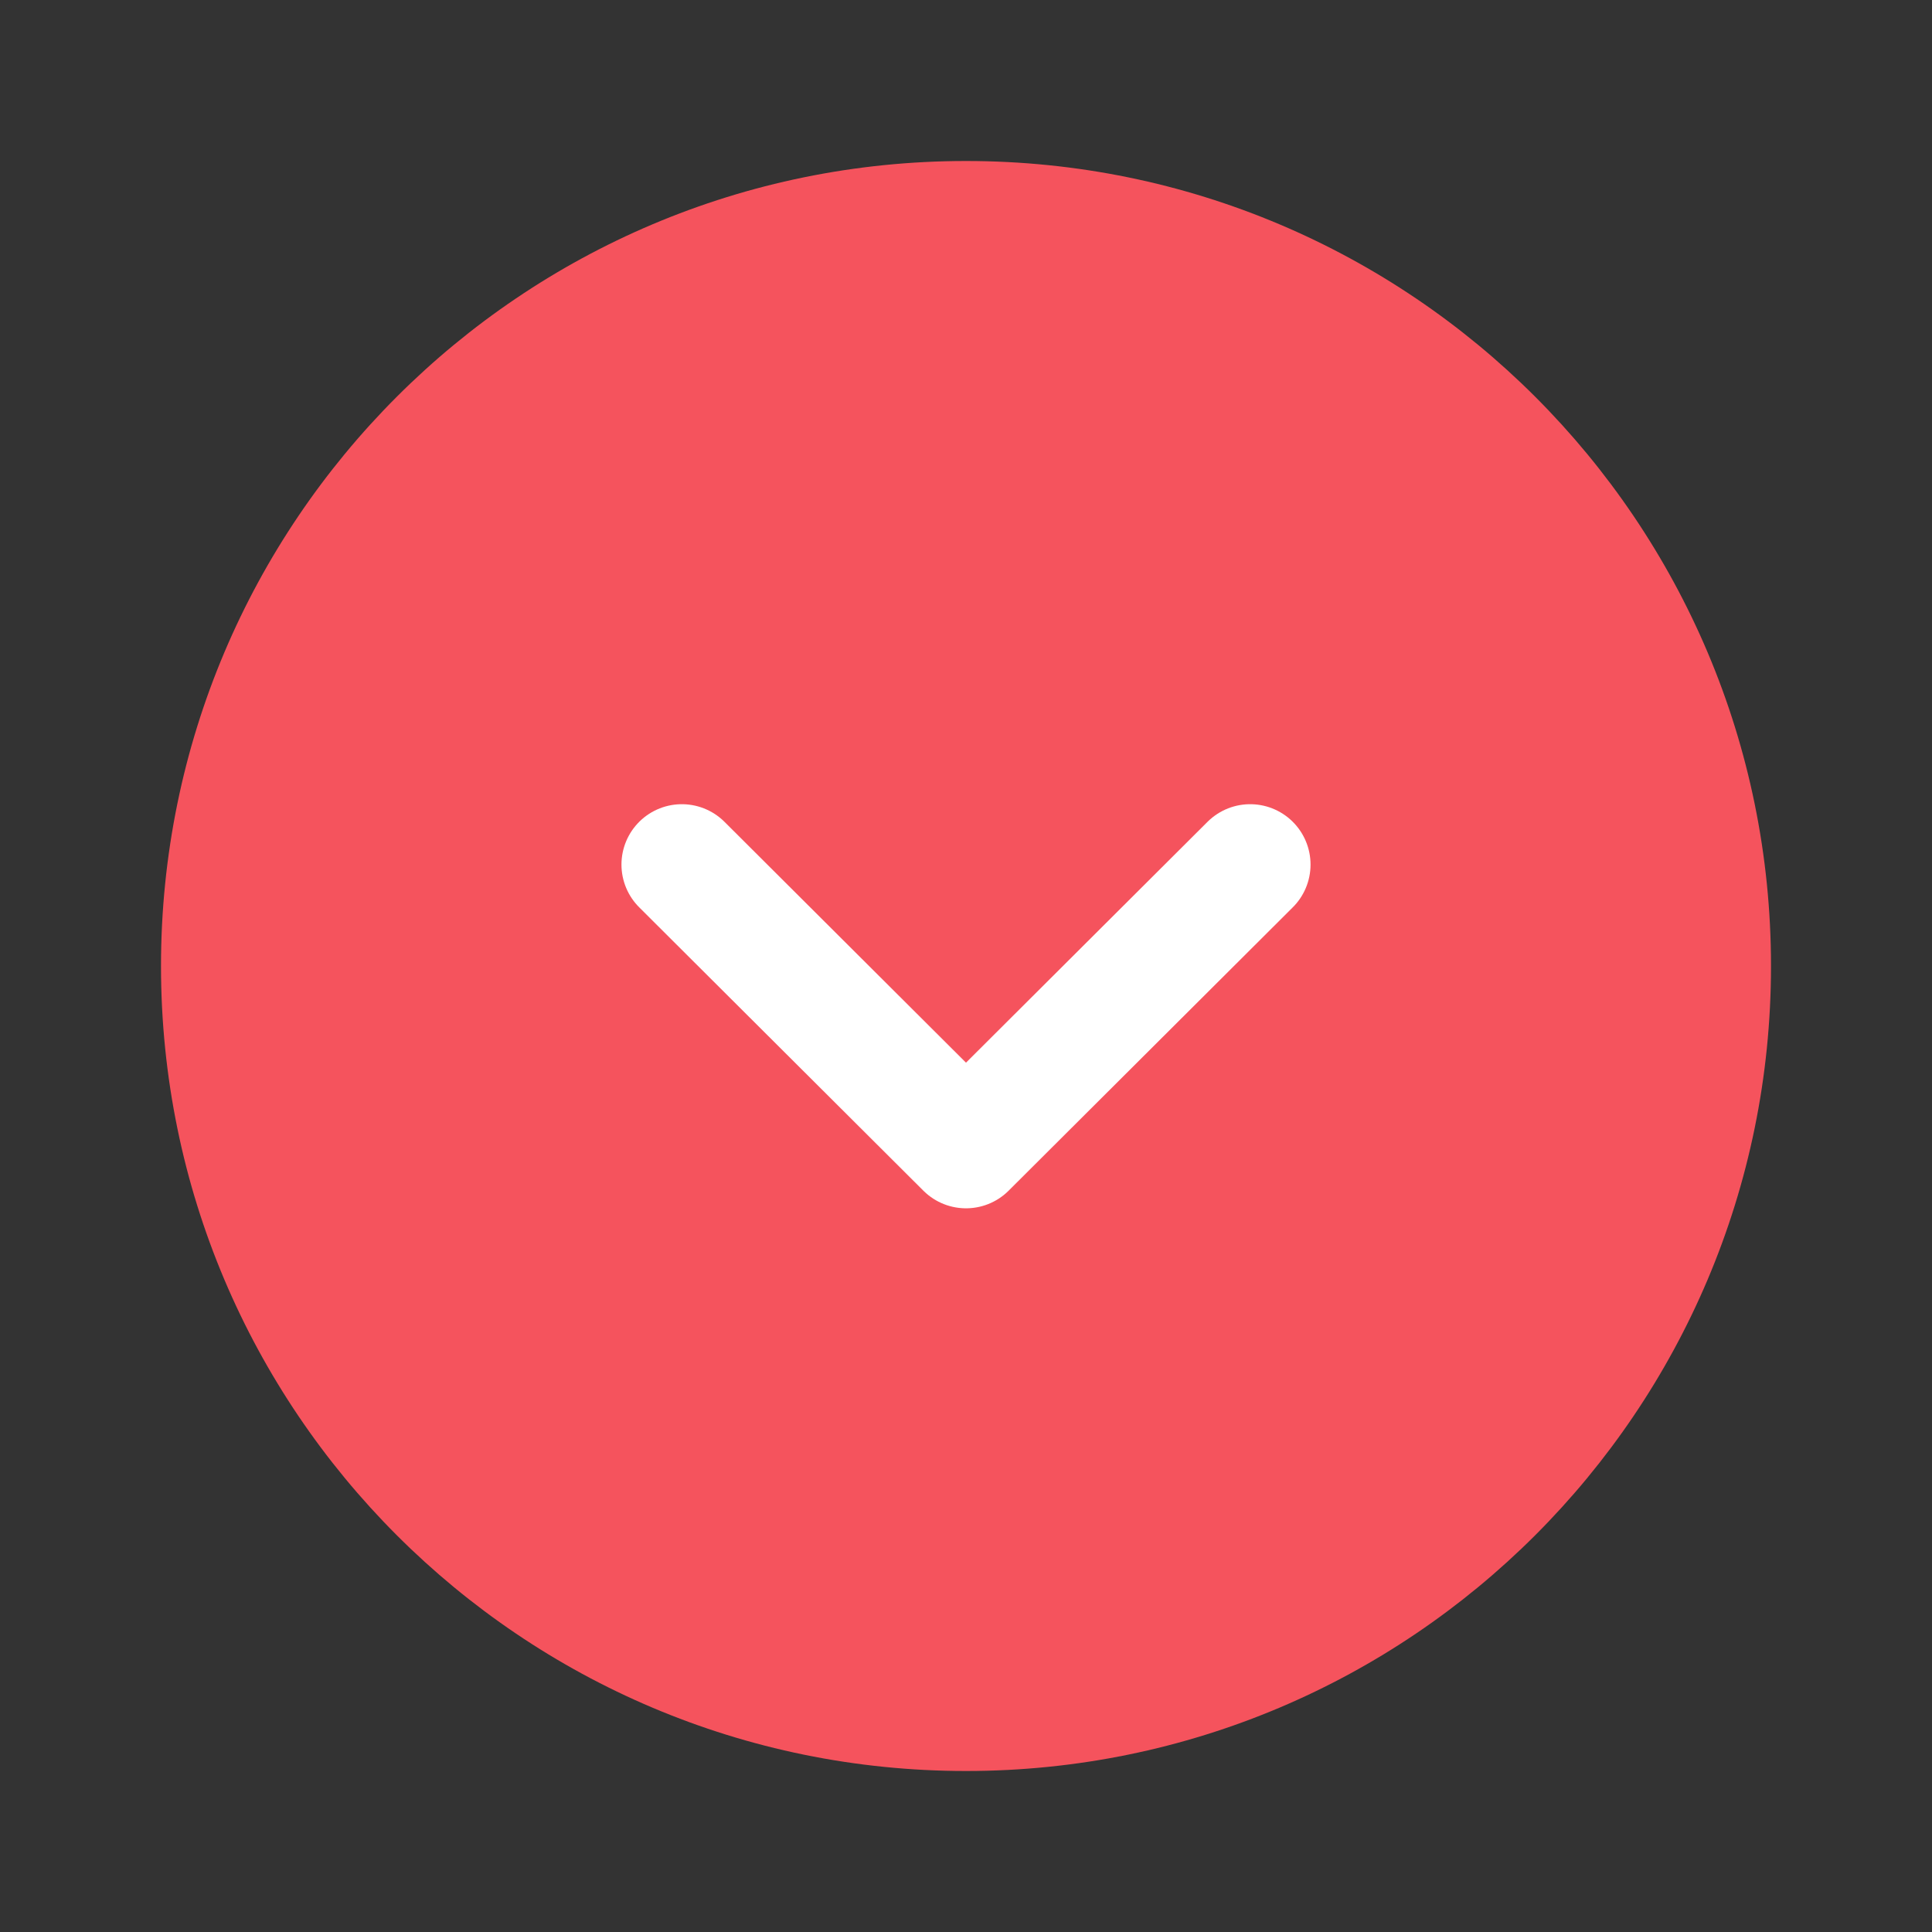 <svg width="24" height="24" viewBox="0 0 24 24" fill="none" xmlns="http://www.w3.org/2000/svg">
<rect x="0" y="0" width="24" height="24" fill="#333333" stroke="none"/>
<path d="M12 22C17.523 22 22 17.523 22 12C22 6.477 17.523 2 12 2C6.477 2 2 6.477 2 12C2 17.523 6.477 22 12 22Z" fill="#F5535D"/>
<path d="M8.47 10.74L12 14.26L15.53 10.74" stroke="white" stroke-width="1.5" stroke-linecap="round" stroke-linejoin="round"/>
</svg>

